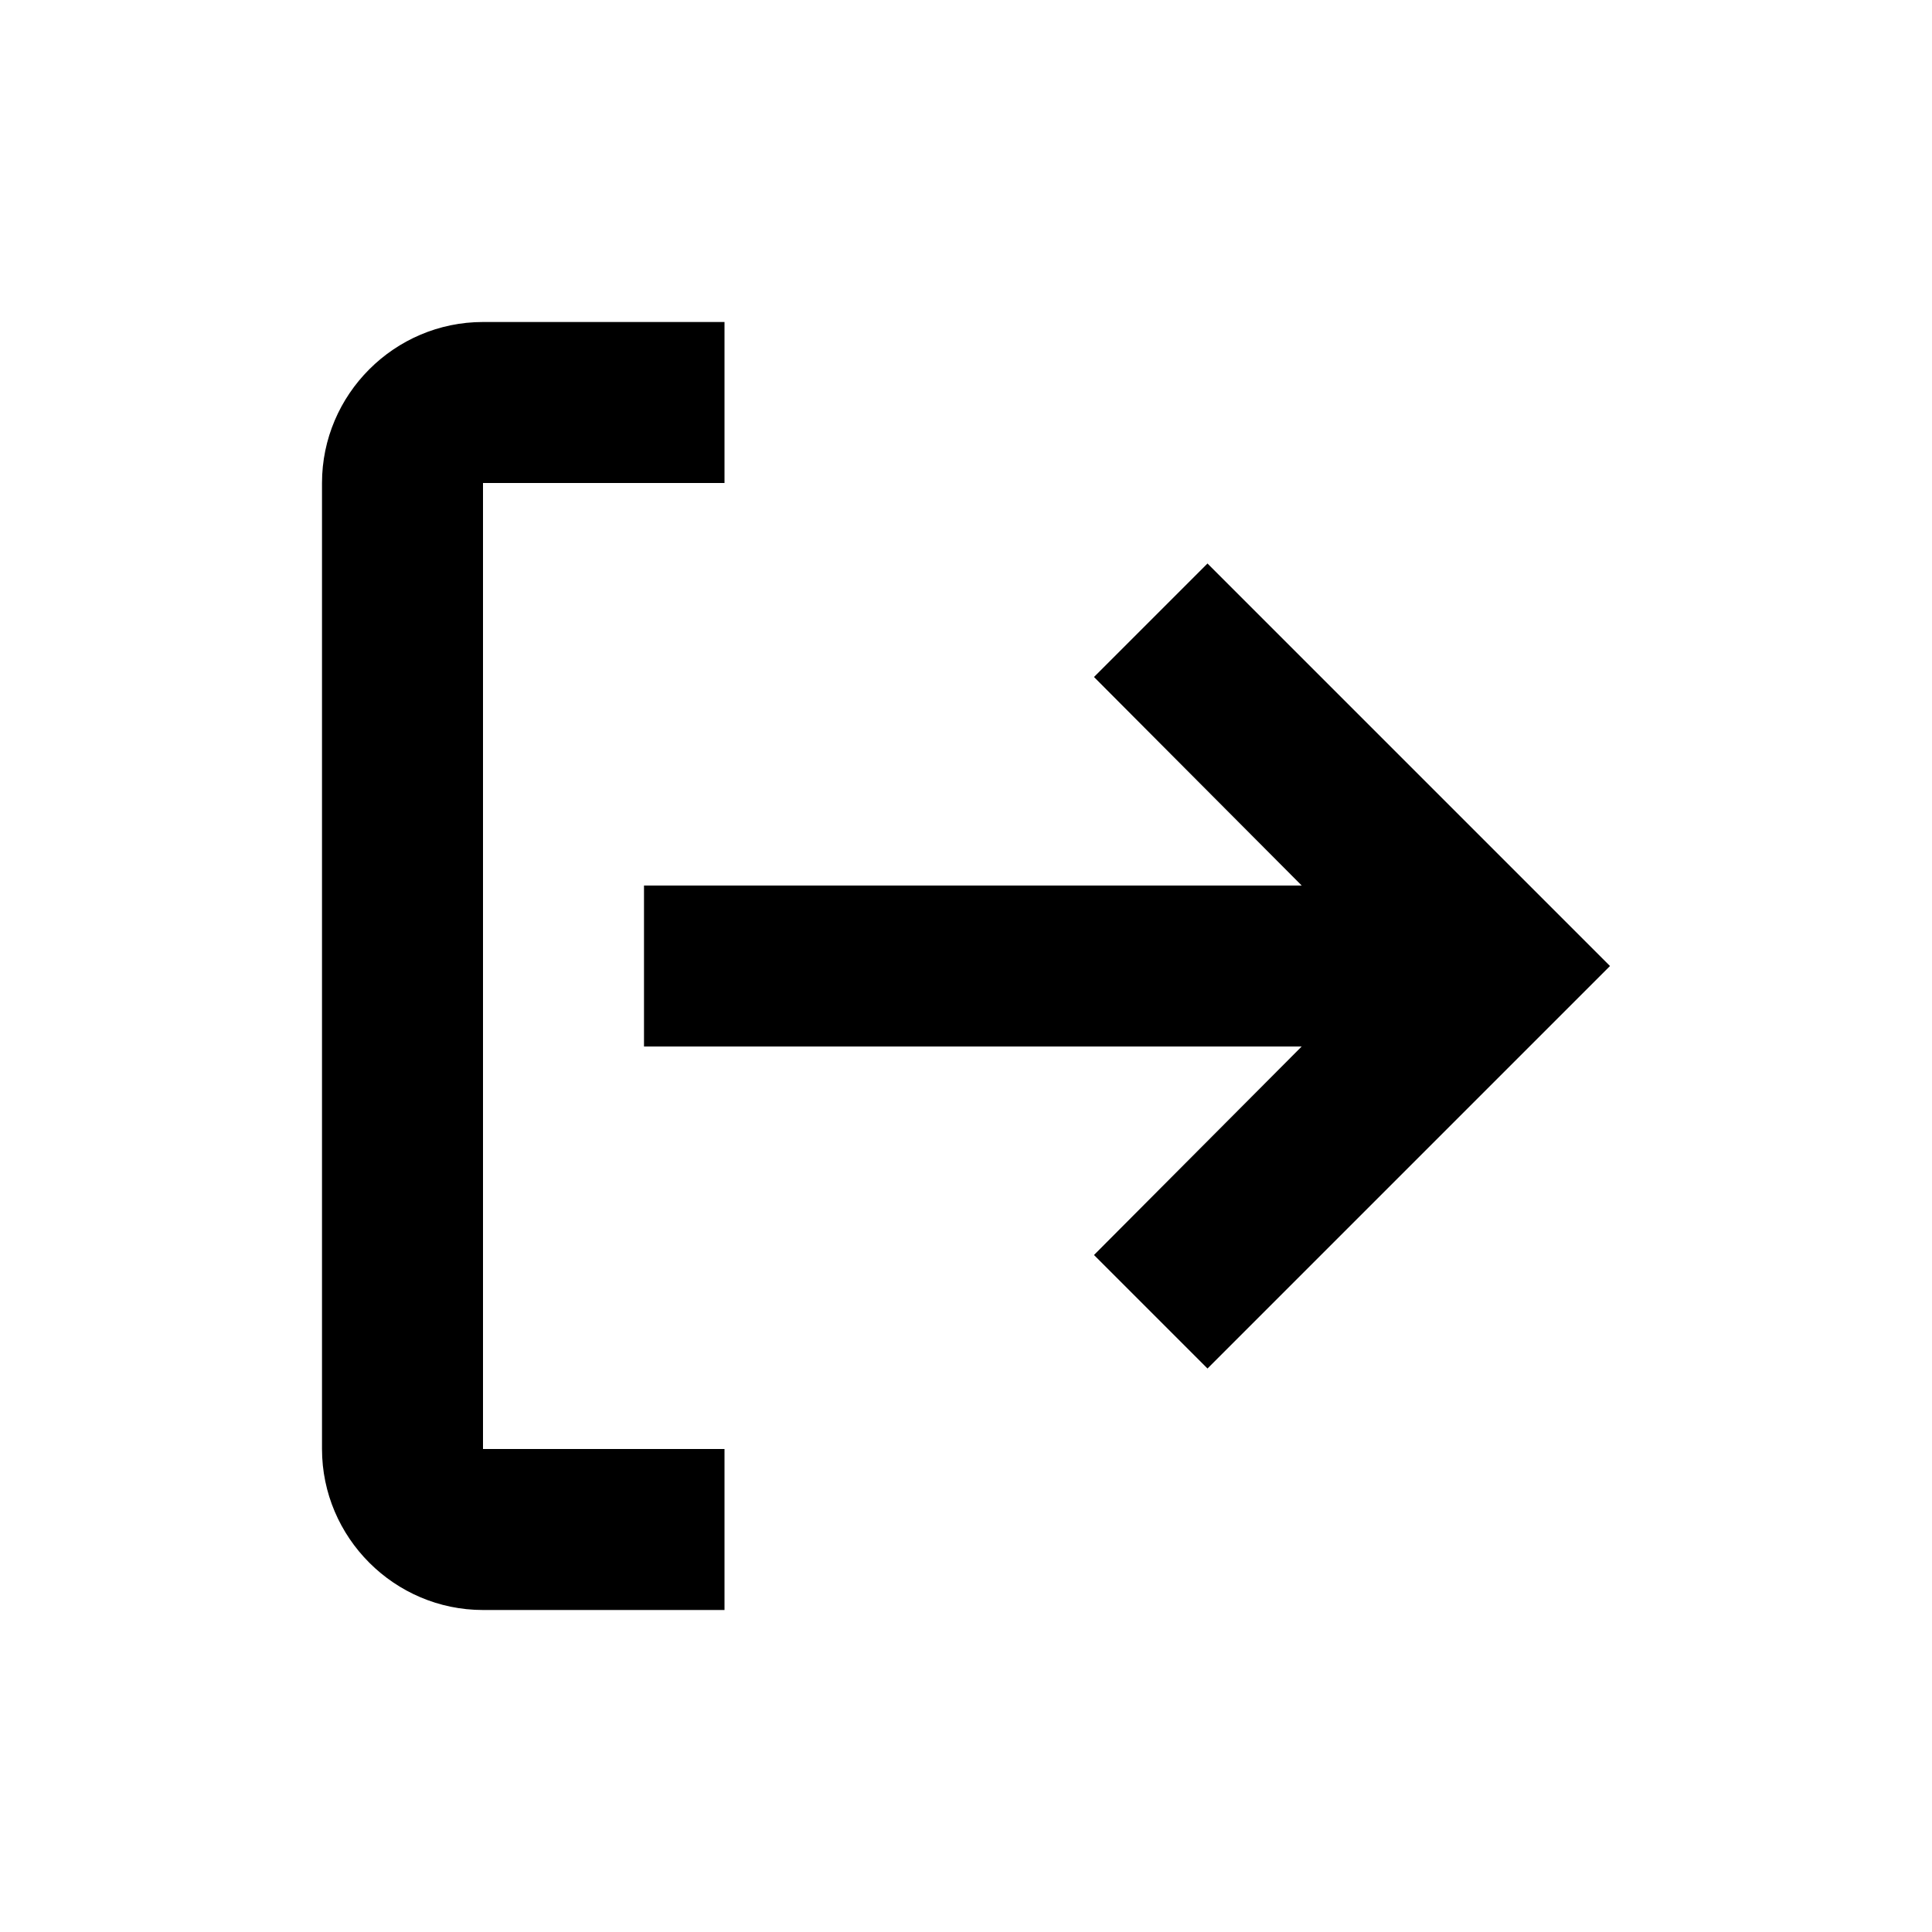 <svg id="svg1" version="1.1" viewBox="0 0 24 24" xmlns="http://www.w3.org/2000/svg">
 <path id="Icon_101" d="m6 4c-1.1 0-2 0.9-2 2v12c0 1.1 0.9 2 2 2h3v-2h-3v-12h3v-2h-3zm9 3-1.41 1.41 2.58 2.59h-8.17v2h8.17l-2.58 2.59 1.41 1.41 5-5-5-5z"/>
</svg>
